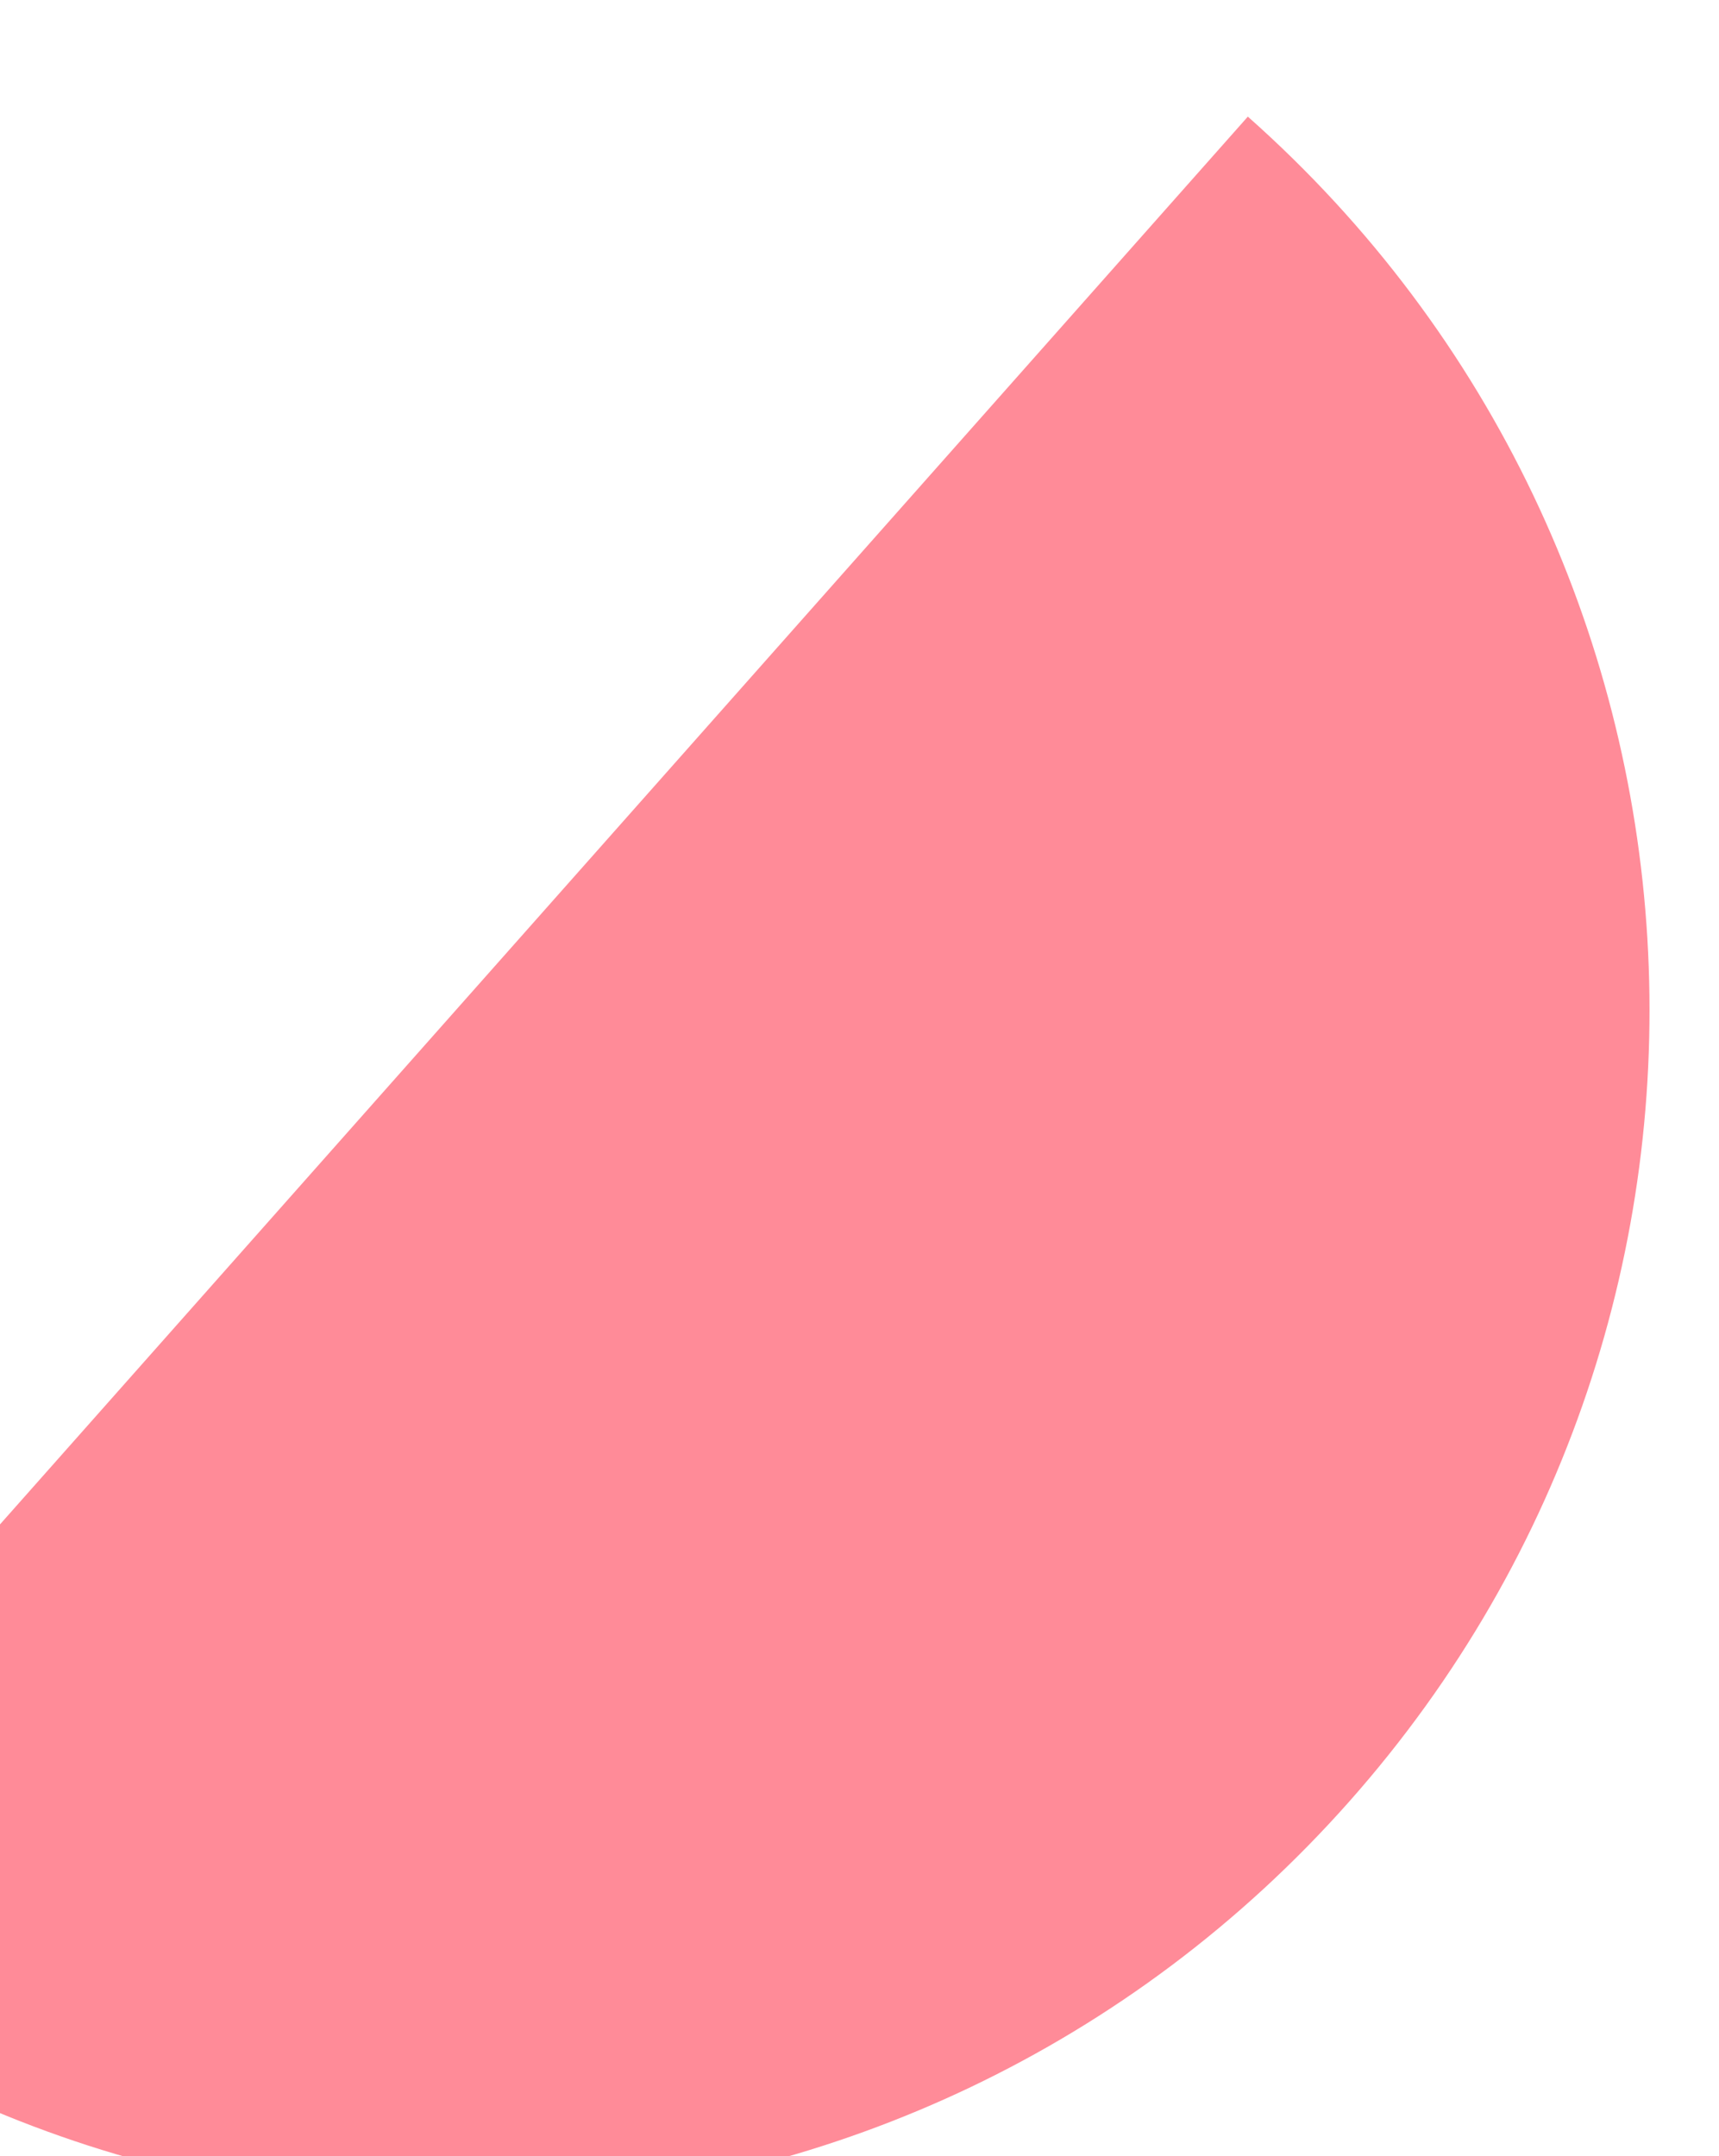 <svg width="181" height="227" viewBox="0 0 181 227" fill="none" xmlns="http://www.w3.org/2000/svg">
<g filter="url(#filter0_bii_757_29296)">
<path d="M-35.332 190.267L131.39 2.209C183.312 48.241 188.089 127.676 142.058 179.599C96.027 231.521 16.591 236.299 -35.332 190.267Z" fill="#FF8B98"/>
</g>
<defs>
<filter id="filter0_bii_757_29296" x="-89.031" y="-51.49" width="316.415" height="327.083" filterUnits="userSpaceOnUse" color-interpolation-filters="sRGB">
<feFlood flood-opacity="0" result="BackgroundImageFix"/>
<feGaussianBlur in="BackgroundImageFix" stdDeviation="26.85"/>
<feComposite in2="SourceAlpha" operator="in" result="effect1_backgroundBlur_757_29296"/>
<feBlend mode="normal" in="SourceGraphic" in2="effect1_backgroundBlur_757_29296" result="shape"/>
<feColorMatrix in="SourceAlpha" type="matrix" values="0 0 0 0 0 0 0 0 0 0 0 0 0 0 0 0 0 0 127 0" result="hardAlpha"/>
<feOffset dy="10.069"/>
<feGaussianBlur stdDeviation="5.034"/>
<feComposite in2="hardAlpha" operator="arithmetic" k2="-1" k3="1"/>
<feColorMatrix type="matrix" values="0 0 0 0 1 0 0 0 0 1 0 0 0 0 1 0 0 0 0.03 0"/>
<feBlend mode="normal" in2="shape" result="effect2_innerShadow_757_29296"/>
<feColorMatrix in="SourceAlpha" type="matrix" values="0 0 0 0 0 0 0 0 0 0 0 0 0 0 0 0 0 0 127 0" result="hardAlpha"/>
<feOffset/>
<feGaussianBlur stdDeviation="26.85"/>
<feComposite in2="hardAlpha" operator="arithmetic" k2="-1" k3="1"/>
<feColorMatrix type="matrix" values="0 0 0 0 1 0 0 0 0 1 0 0 0 0 1 0 0 0 0.01 0"/>
<feBlend mode="normal" in2="effect2_innerShadow_757_29296" result="effect3_innerShadow_757_29296"/>
</filter>
</defs>
</svg>
